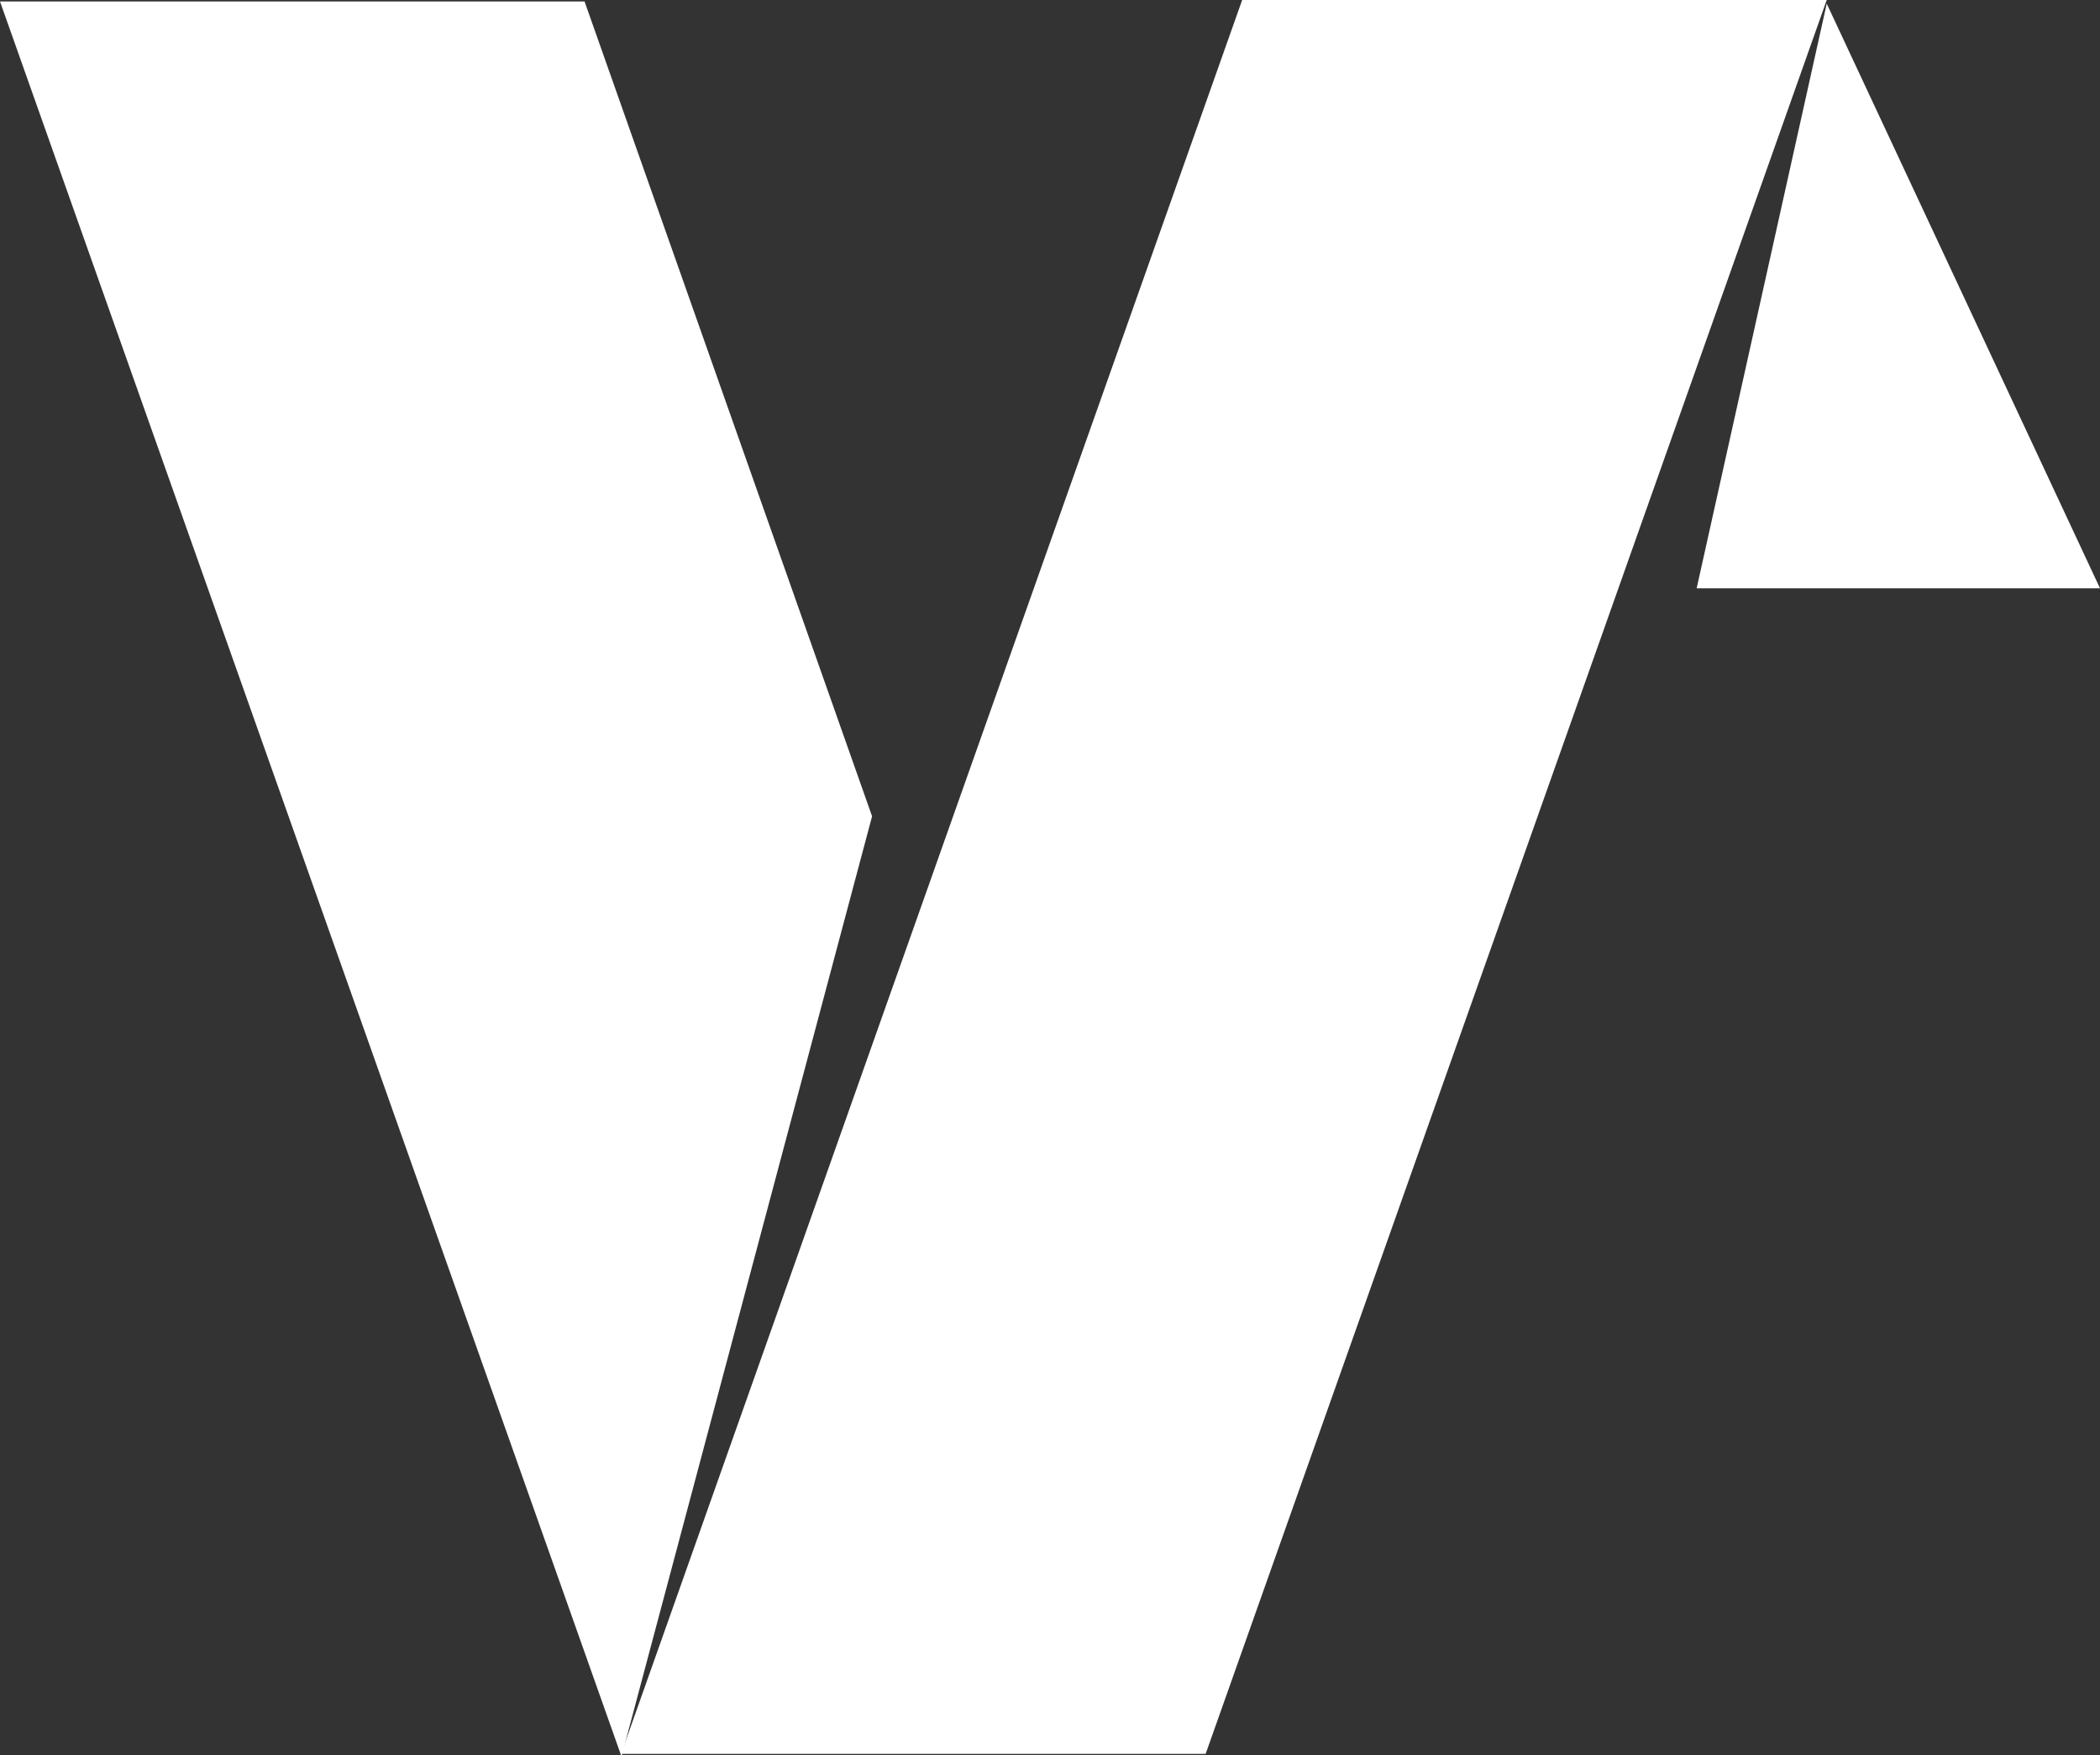 <svg xmlns="http://www.w3.org/2000/svg" viewBox="0 0 57.48 48.04"><rect x="0" y="0" width="57.48" height="48.04" fill="#333333" stroke="none"/><defs><style>.cls-1{fill:#fff;}</style></defs><title>VG White</title><g id="Layer_2" data-name="Layer 2"><g id="VG_White" data-name="VG White"><polyline class="cls-1" points="50 0 33 48 17 48 34 0"/><polygon class="cls-1" points="16 0.04 0 0.04 17 48.04 17.02 48.04 23.87 22.34 16 0.04"/><polygon class="cls-1" points="46.44 16.1 57.48 16.1 50 0.1 46.44 16.1"/></g></g></svg>